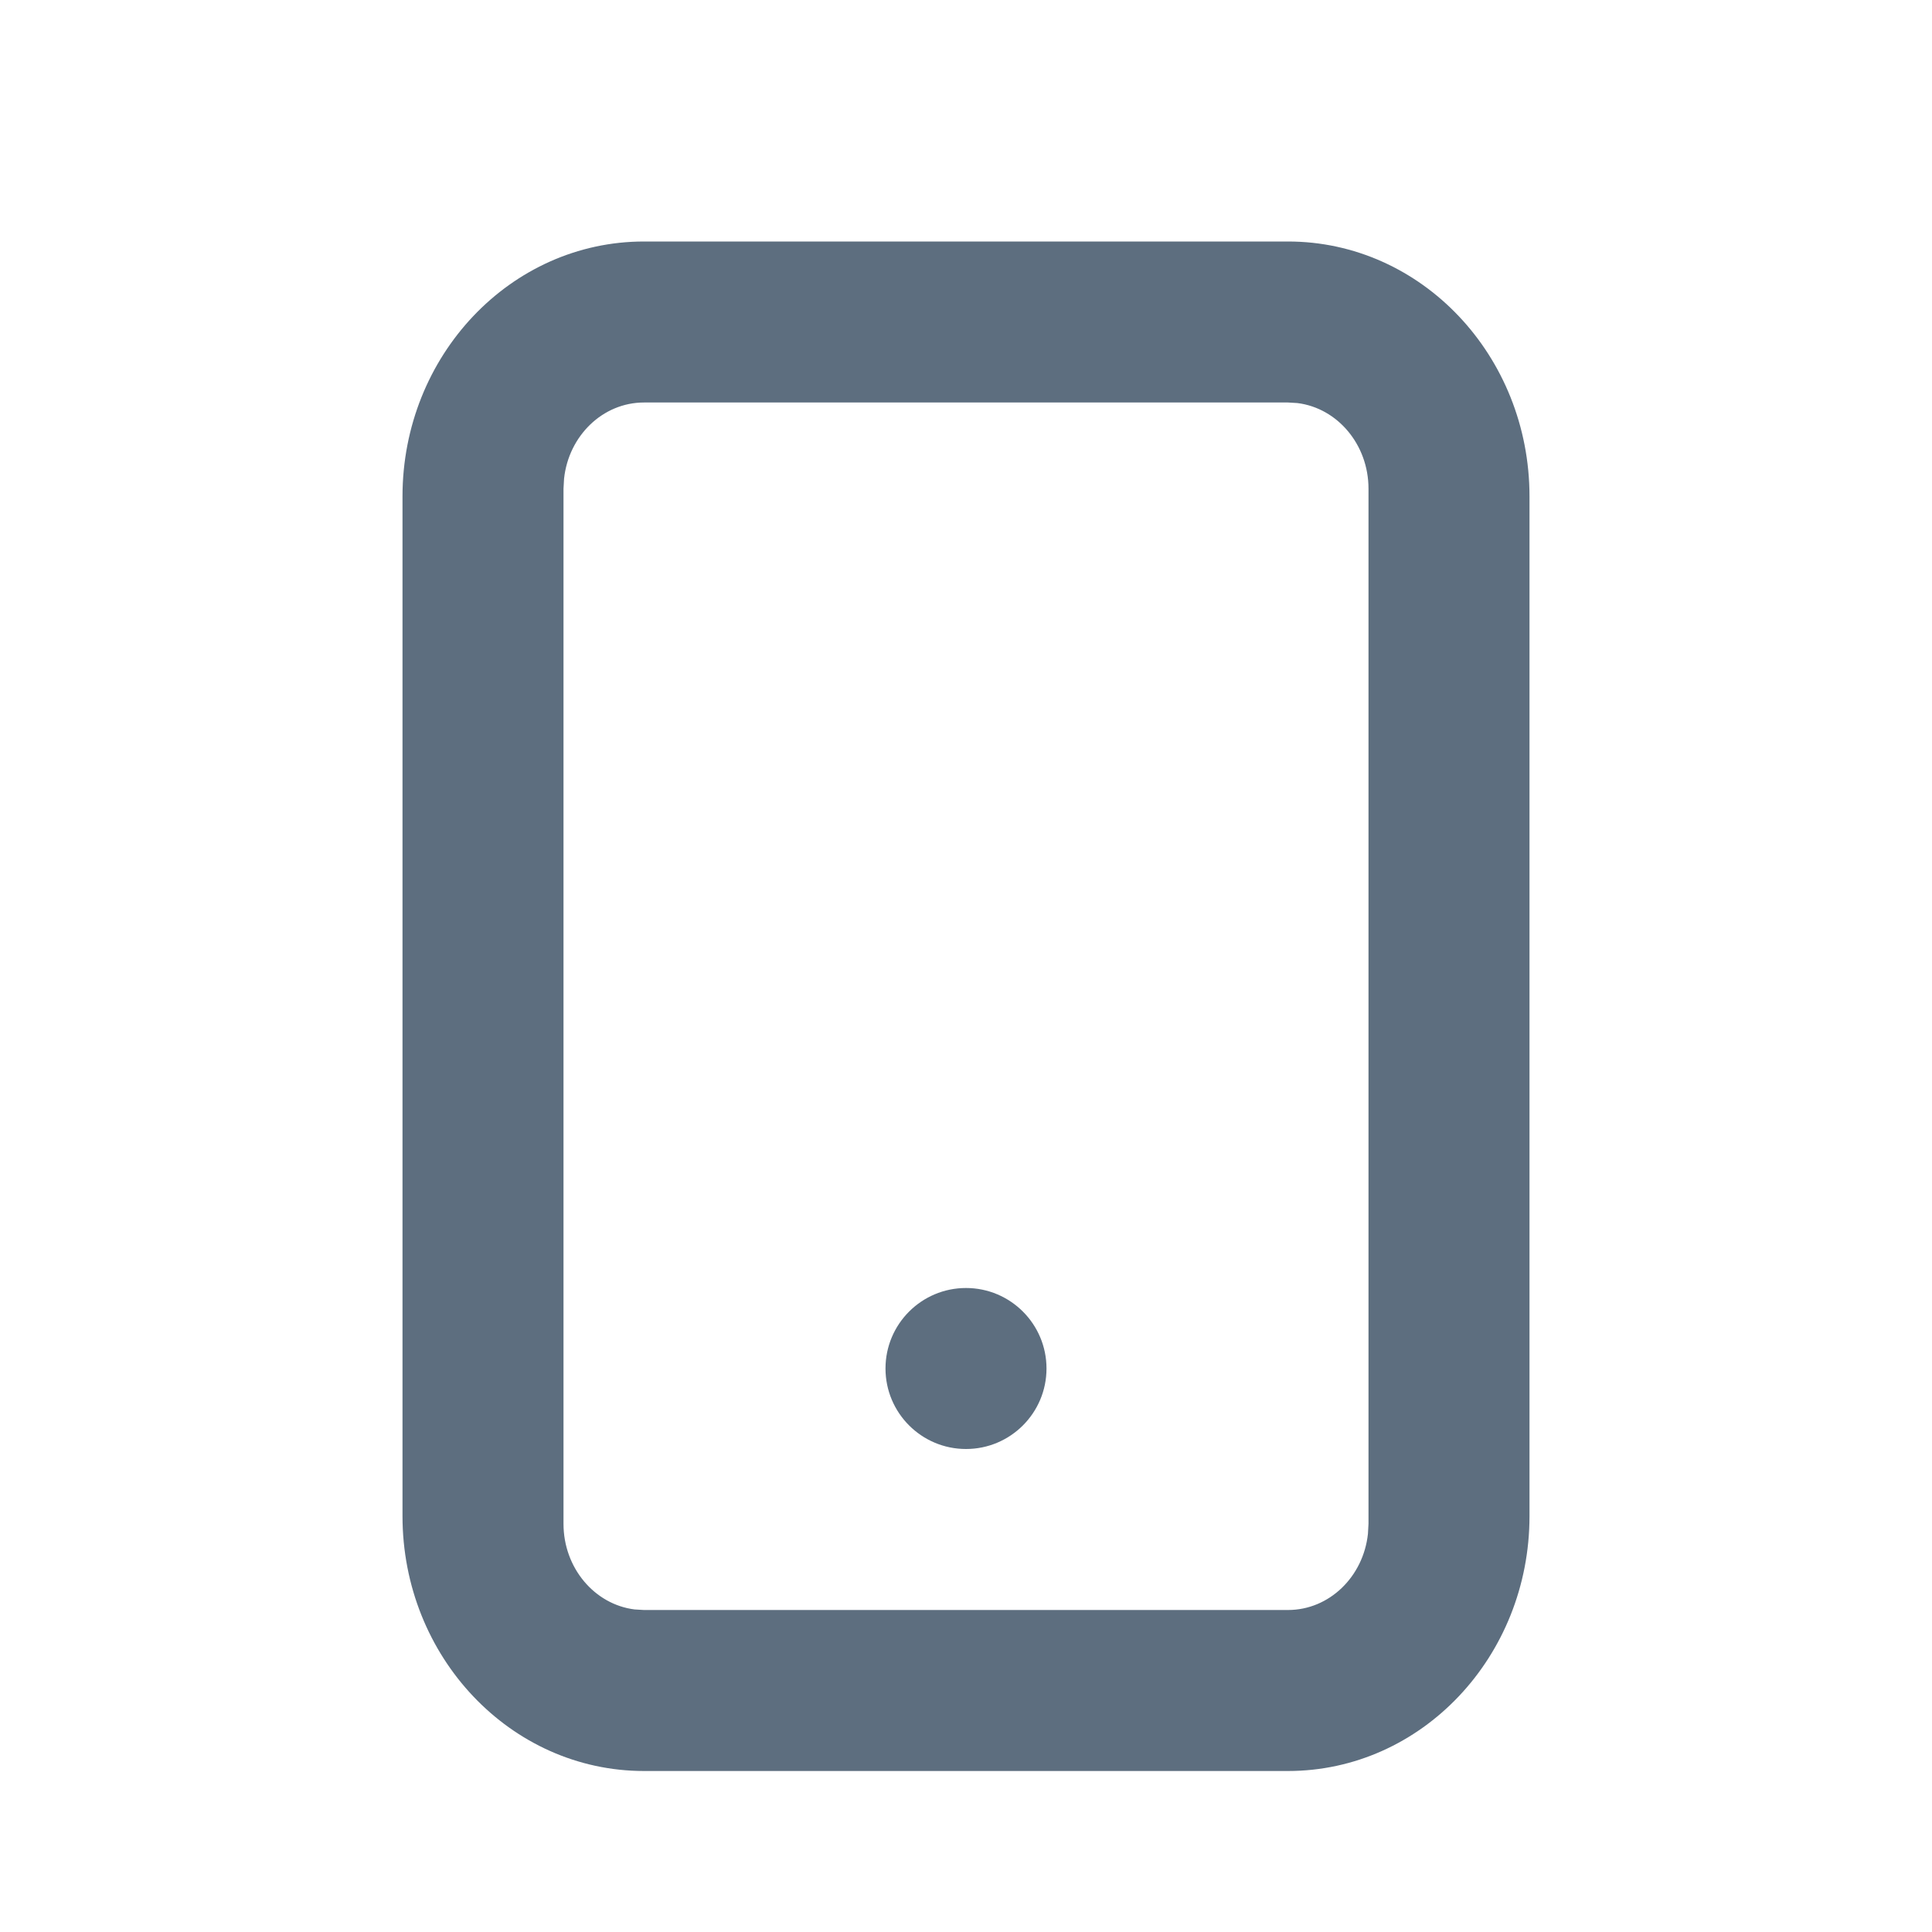 <?xml version="1.0" encoding="UTF-8"?>
<svg width="24px" height="24px" viewBox="0 0 24 24" version="1.1" xmlns="http://www.w3.org/2000/svg" xmlns:xlink="http://www.w3.org/1999/xlink">
    <title>手机</title>
    <g id="2.0" stroke="none" stroke-width="1" fill="none" fill-rule="evenodd">
        <g id="通用基础-删格" transform="translate(-217, -123)">
            <g id="手机" transform="translate(217, 123)">
                <polygon id="路径" points="0 0 24 0 24 24 0 24"></polygon>
                <path d="M16,3 C17.657,3 19,4.418 19,6.167 L19,18.833 C19,20.582 17.657,22 16,22 L8,22 C6.343,22 5,20.582 5,18.833 L5,6.167 C5,4.418 6.343,3 8,3 L16,3 Z M16,5 L8,5 C7.487,5 7.064,5.414 7.007,5.946 L7,6.071 L7,18.929 C7,19.478 7.386,19.931 7.883,19.993 L8,20 L16,20 C16.513,20 16.936,19.586 16.993,19.054 L17,18.929 L17,6.071 C17,5.522 16.614,5.069 16.117,5.007 L16,5 Z M12,16 C12.552,16 13,16.448 13,17 C13,17.552 12.552,18 12,18 C11.448,18 11,17.552 11,17 C11,16.448 11.448,16 12,16 Z" id="形状结合" fill="#5D6E7F" fill-rule="nonzero"></path>
            </g>
        </g>
    </g>
</svg>
